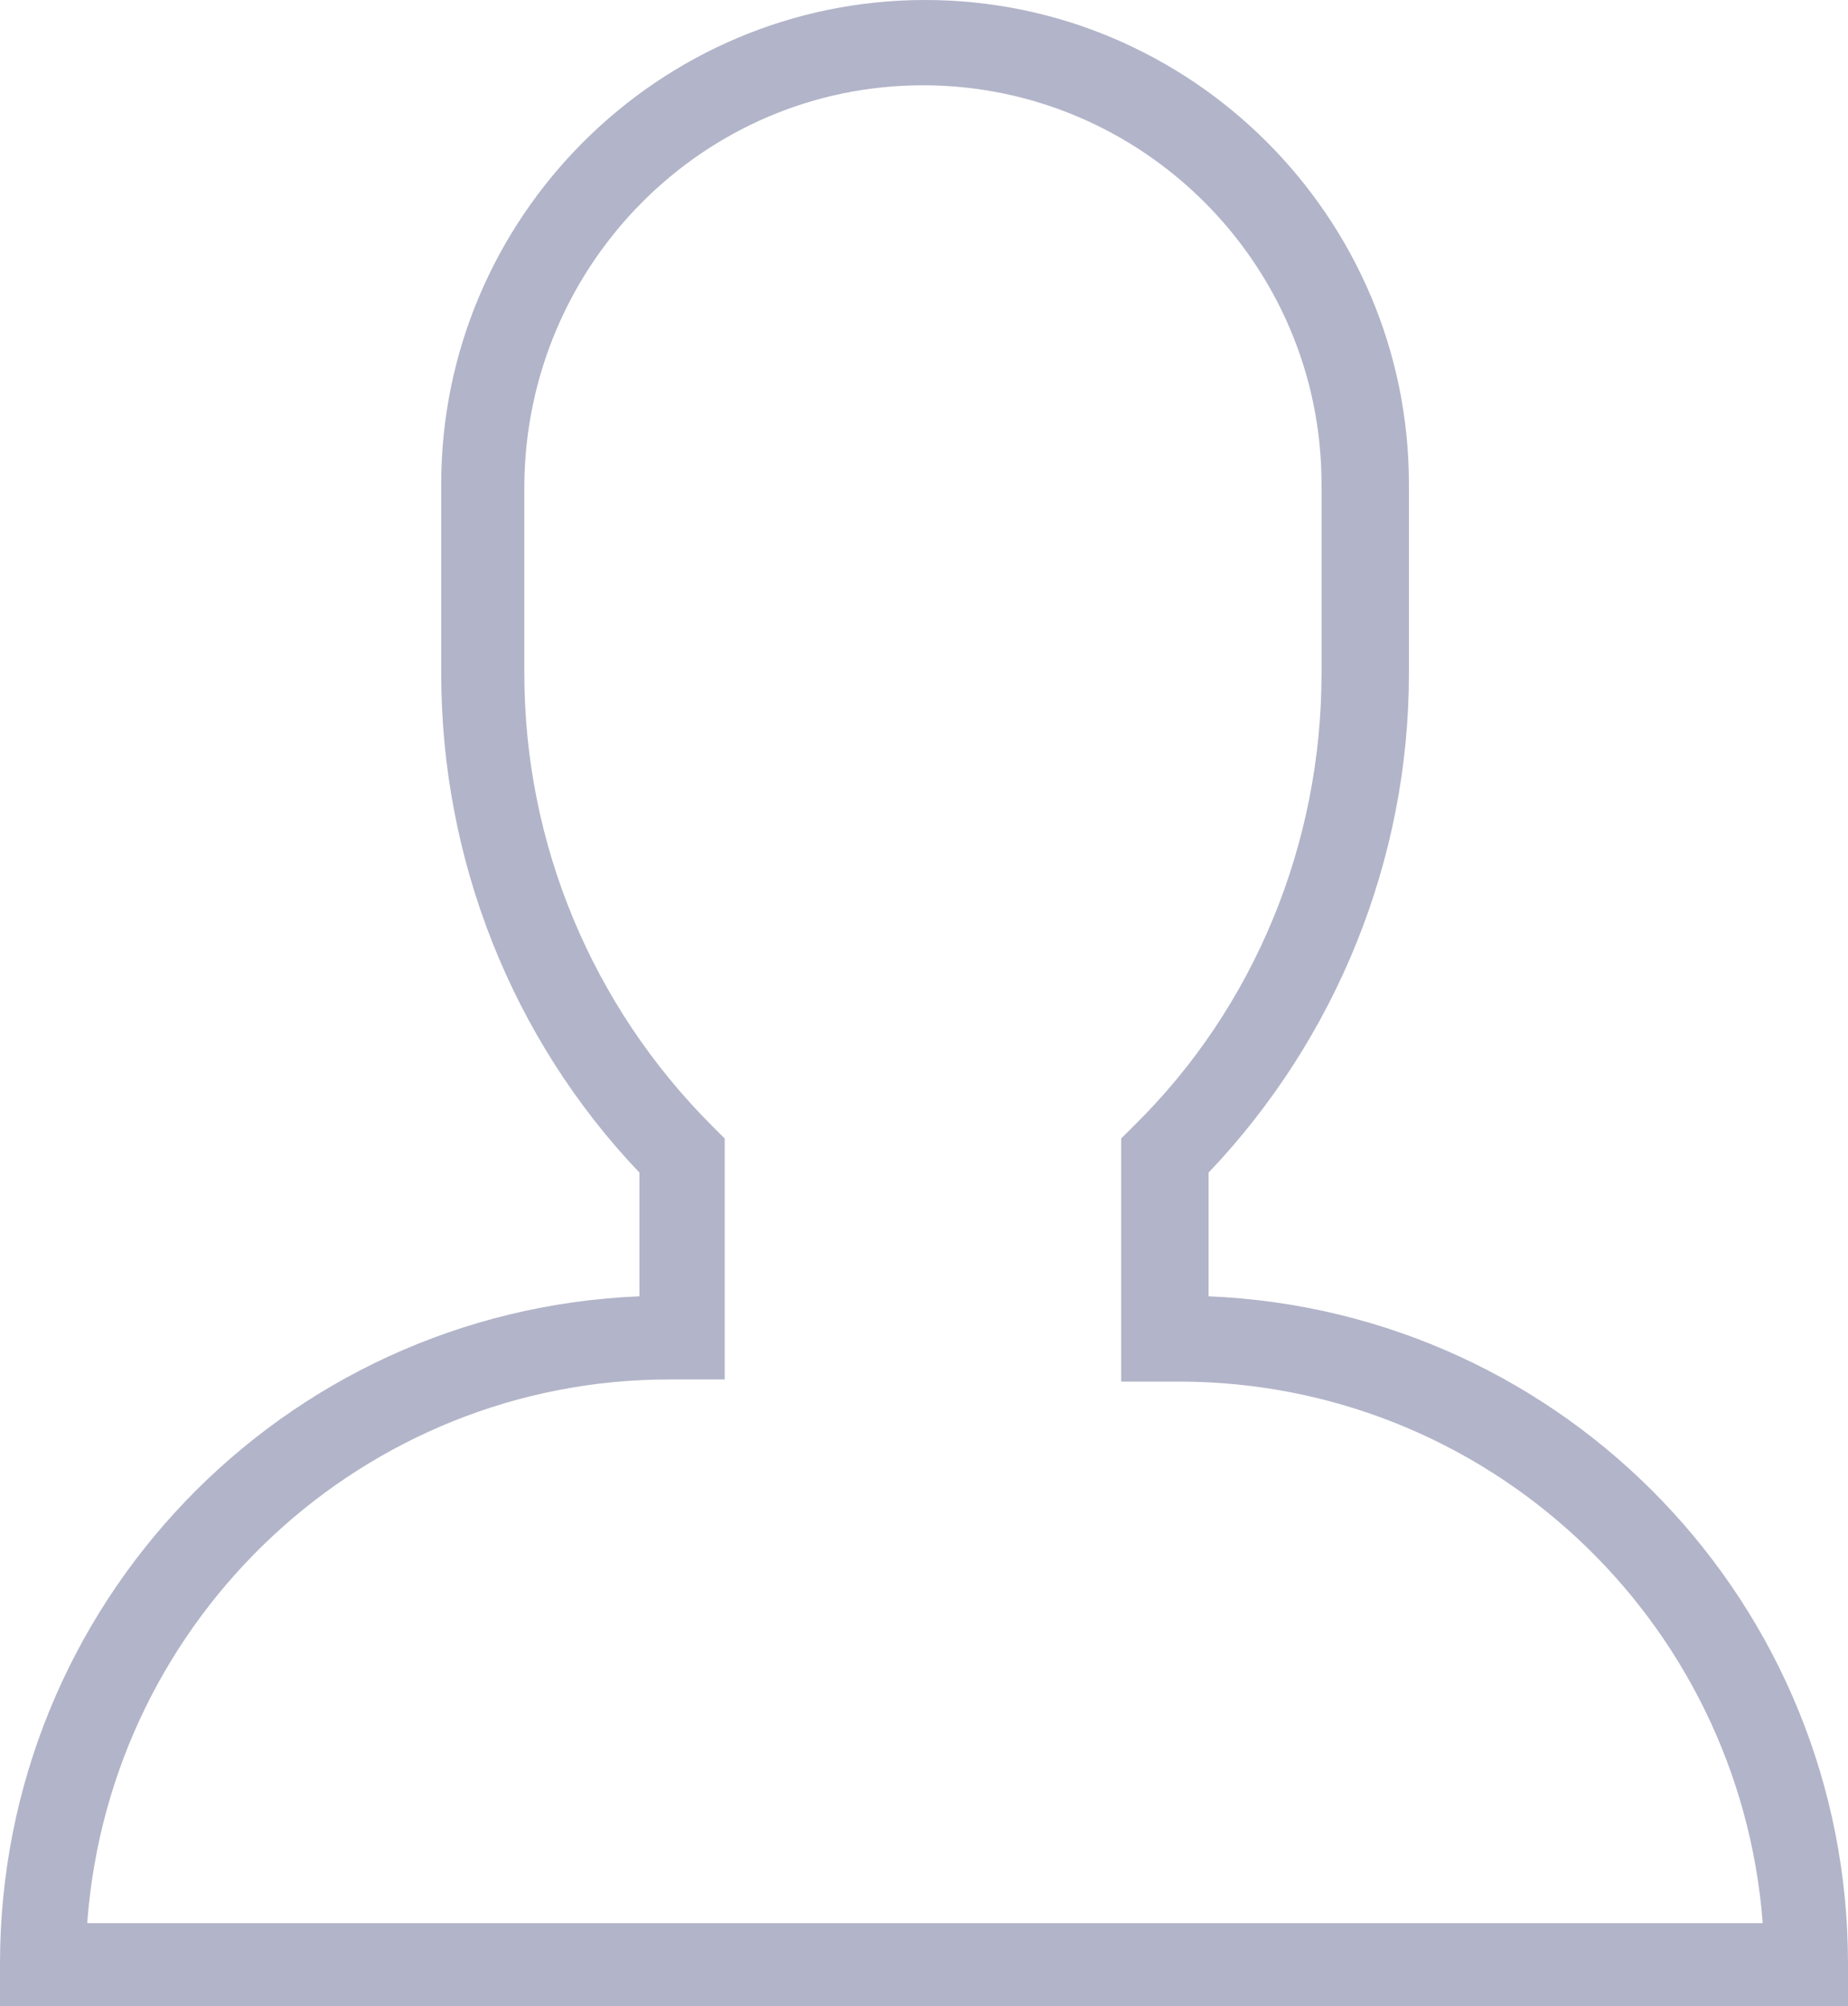 <?xml version="1.0" encoding="utf-8"?>
<!-- Generator: Adobe Illustrator 25.3.1, SVG Export Plug-In . SVG Version: 6.00 Build 0)  -->
<svg version="1.1" id="Layer_1" xmlns="http://www.w3.org/2000/svg" xmlns:xlink="http://www.w3.org/1999/xlink" x="0px" y="0px"
	 viewBox="0 0 86.7 94.1" style="enable-background:new 0 0 86.7 94.1;" xml:space="preserve">
<style type="text/css">
	.st0{fill:#B2B4C9;}
</style>
<path id="Layer_2_1_" class="st0" d="M56.7,60.8V55c6-6.3,9.4-14.7,9.4-23.4v-8.9C66.1,10.2,55.9,0,43.4,0S20.7,10.2,20.7,22.7v8.9
	c0,8.7,3.3,17.1,9.3,23.4v5.8C13.2,61.5,0,75.3,0,92.1v2h86.7v-2C86.7,75.3,73.5,61.5,56.7,60.8z M4.1,90.1
	c1.1-14.3,13-25.4,27.3-25.4H34V53.4l-0.6-0.6c-5.6-5.6-8.8-13.2-8.8-21.2v-8.9C24.7,12.4,33,4,43.3,4S62,12.4,62,22.7v8.9
	c0,7.9-3.1,15.6-8.8,21.2l-0.6,0.6v11.4h2.7c14.4,0,26.3,11.1,27.4,25.4H4.1V90.1z"/>
</svg>
